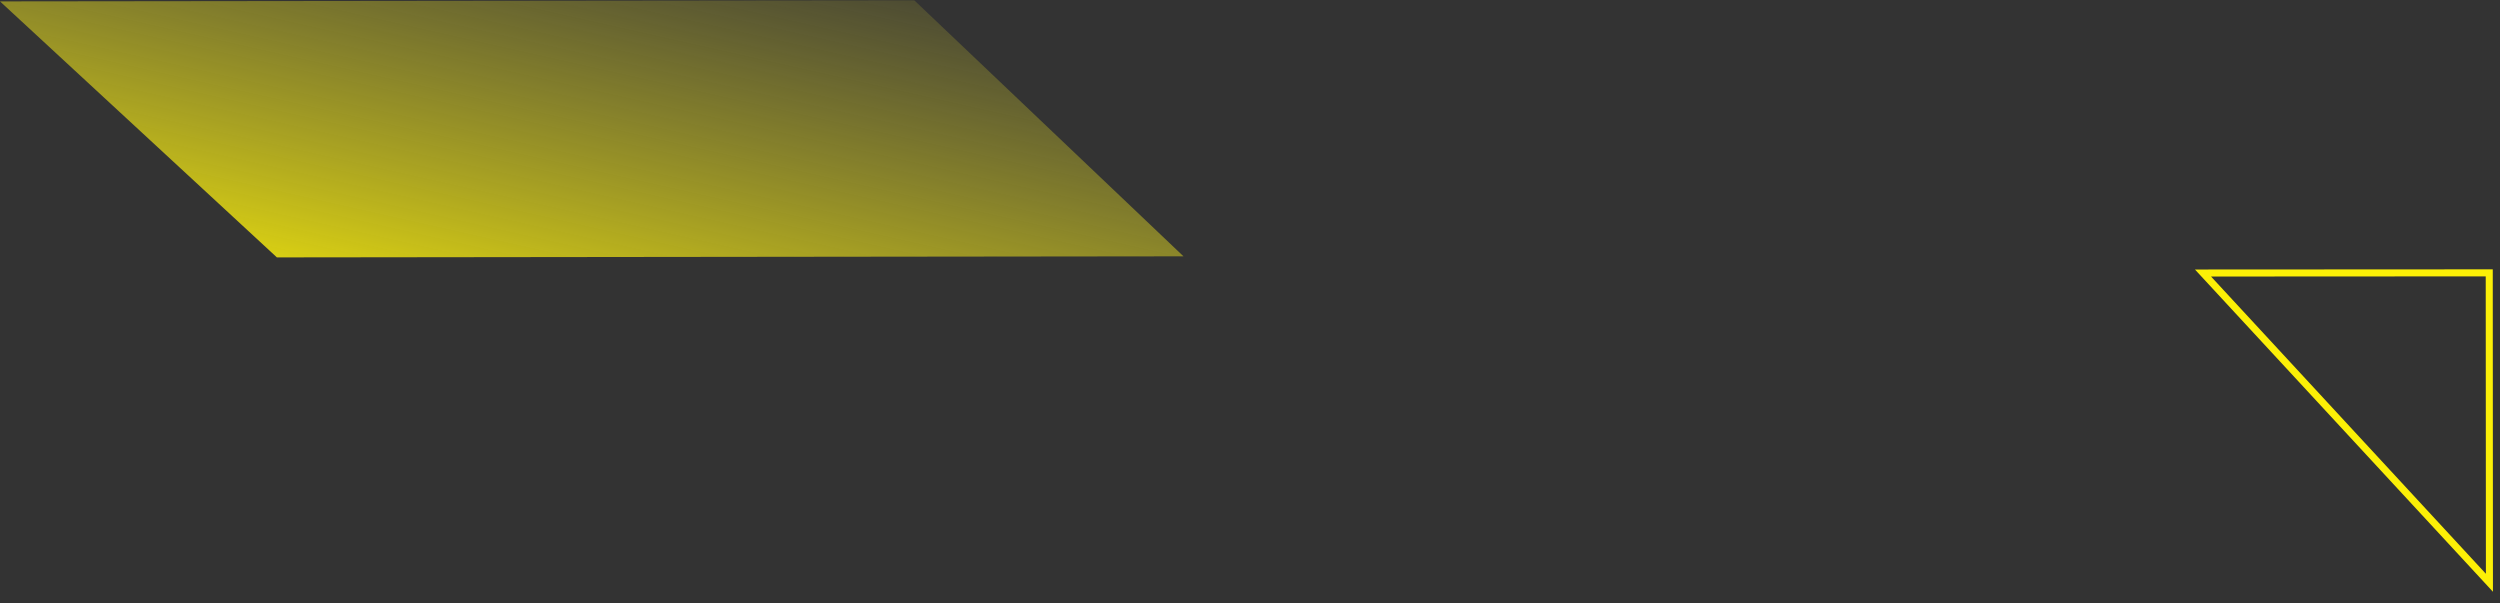 <svg width="199" height="48" viewBox="0 0 199 48" fill="none" xmlns="http://www.w3.org/2000/svg">
<rect x="0" y="0" width="199" height="48" fill="#333333" stroke="none"/>
<path d="M197.864 21.72L198.144 21.72L198.144 22L198.158 45.672L198.158 46.389L197.672 45.863L175.794 22.203L175.359 21.733L176 21.732L197.864 21.72Z" stroke="#FCF006" stroke-width="0.56"/>
<path d="M72.777 0.025L0.611 0.11L-0 0.111L22.041 20.489L94.206 20.404L72.777 0.025Z" fill="url(#paint0_linear_0_2591)"/>
<defs>
<linearGradient id="paint0_linear_0_2591" x1="14.402" y1="25.729" x2="24.372" y2="-18.484" gradientUnits="userSpaceOnUse">
<stop stop-color="#FCF006"/>
<stop offset="1" stop-color="#CCC43A" stop-opacity="0"/>
</linearGradient>
</defs>
</svg>
